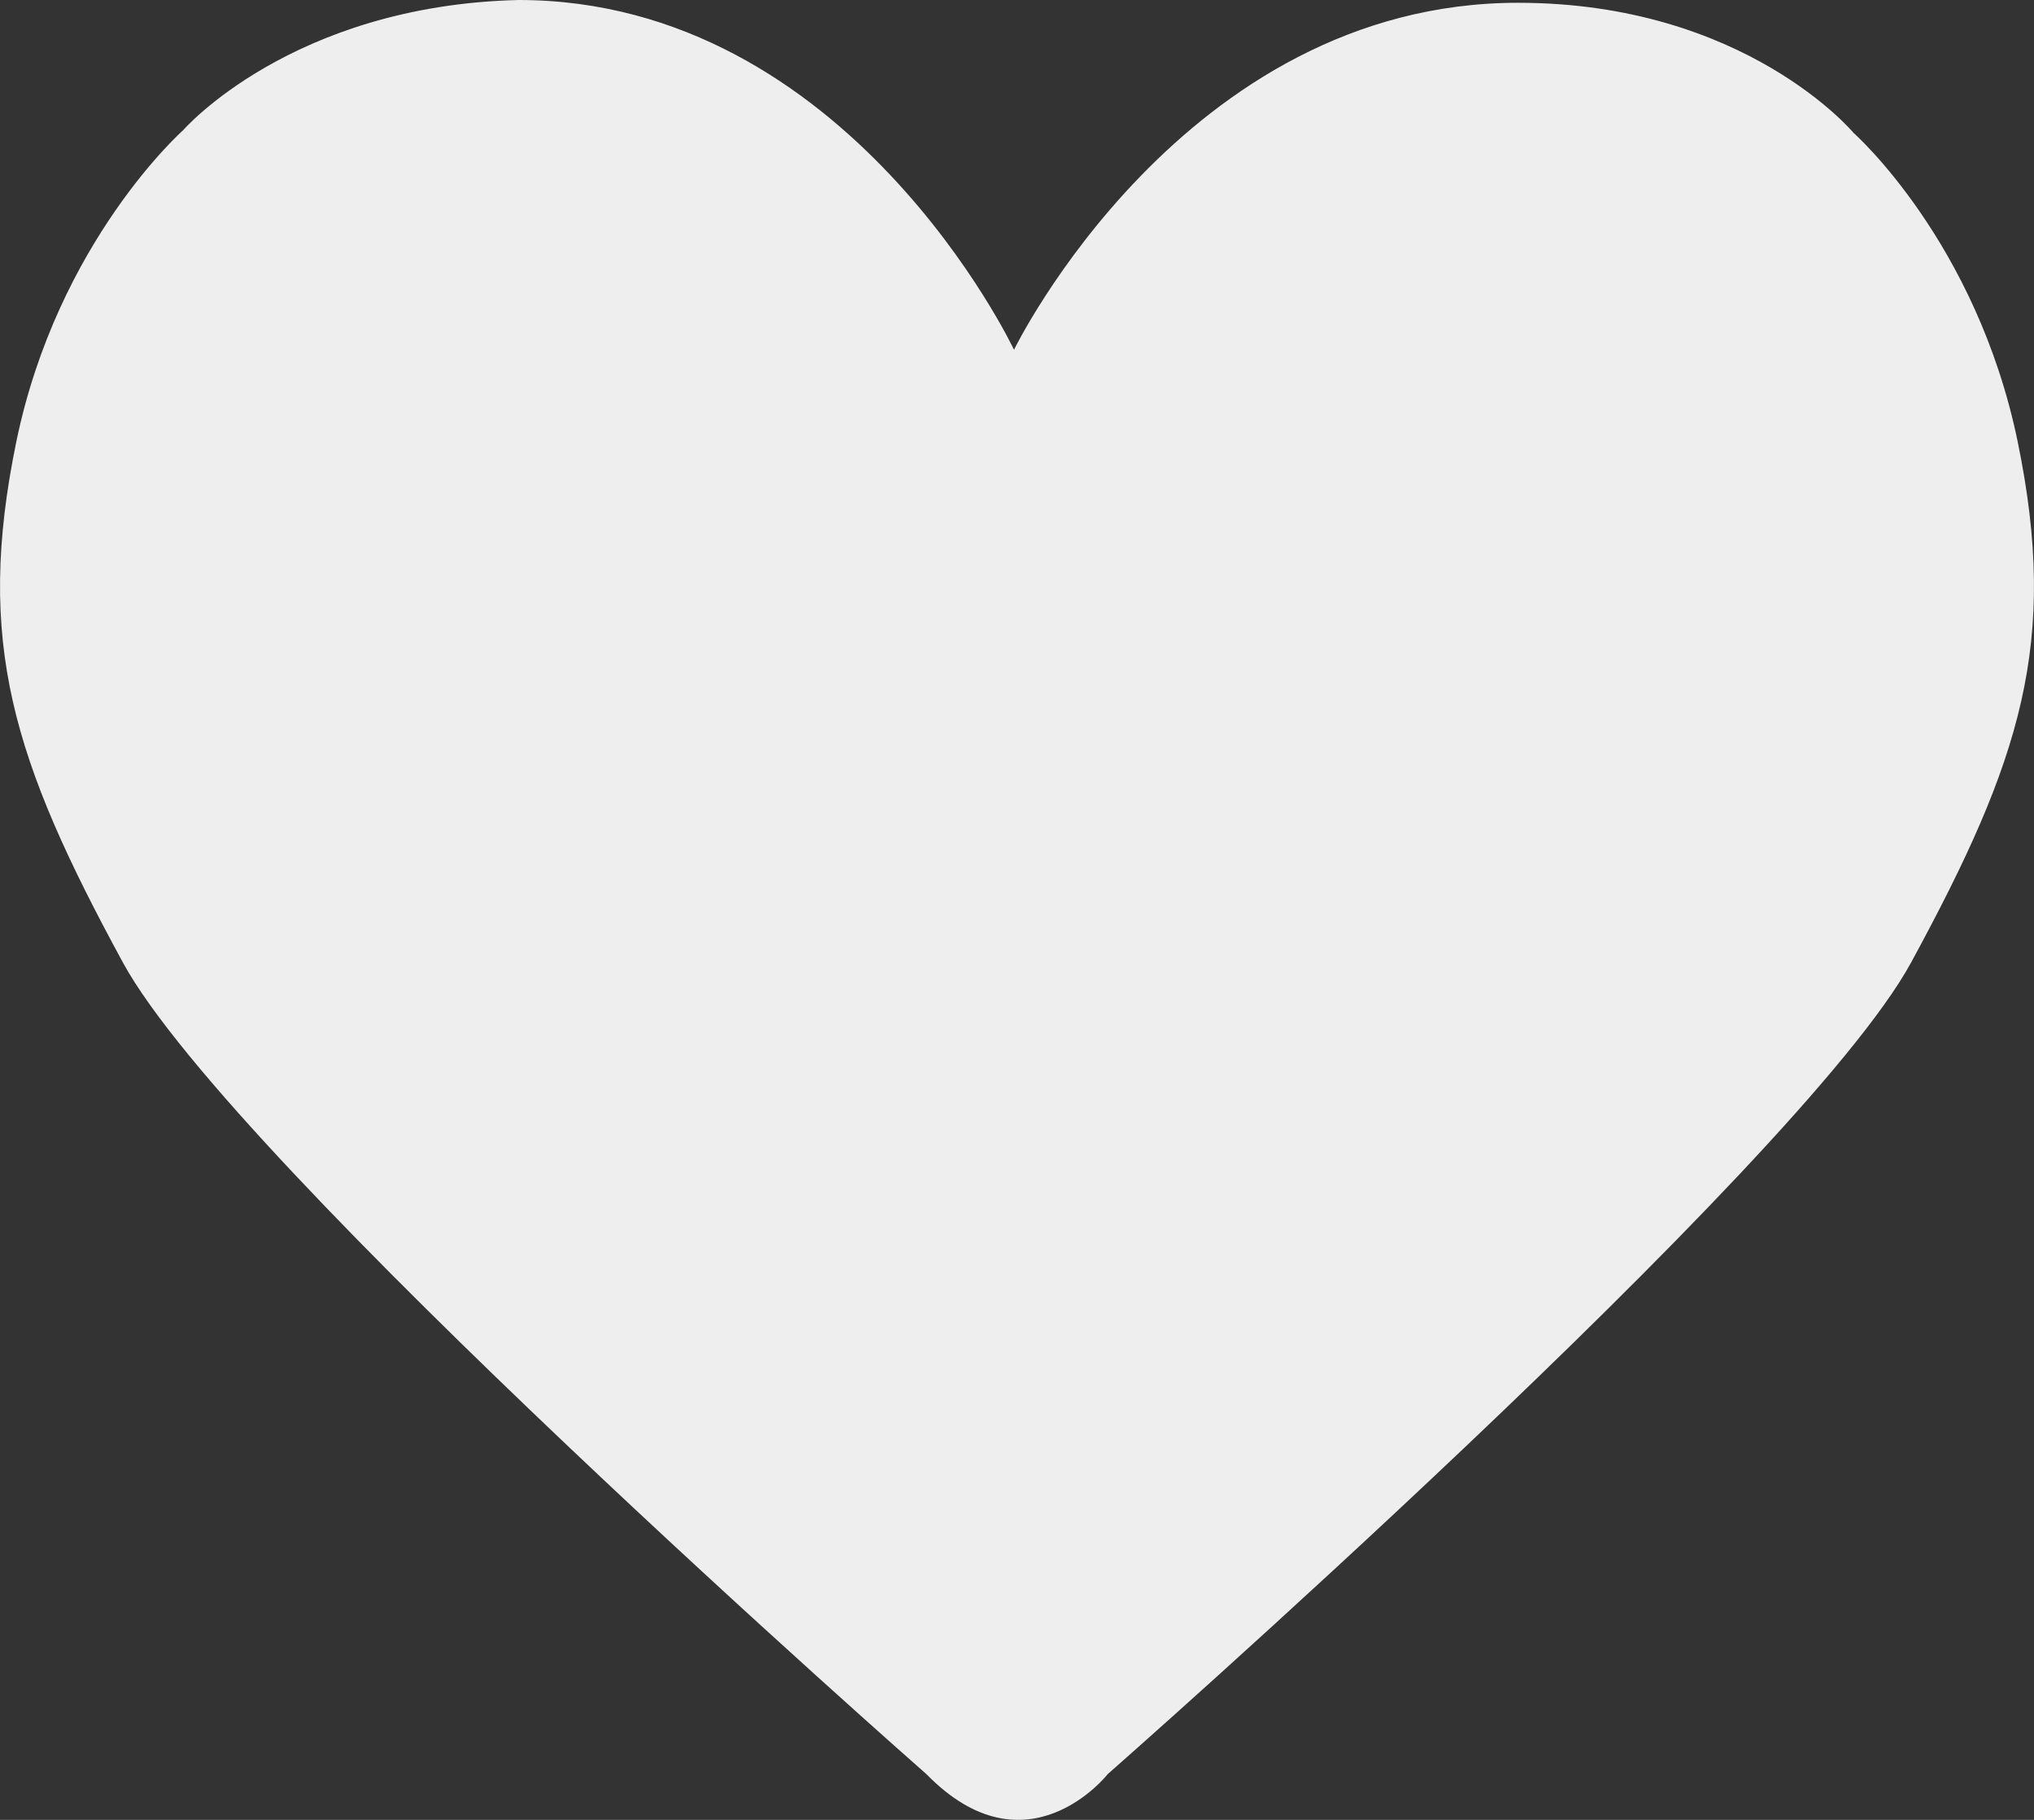 <svg width="19" height="17" viewBox="0 0 19 17" fill="none" xmlns="http://www.w3.org/2000/svg">
<rect x="0" y="0" width="19" height="17" fill="#333333" stroke="none"/>
<path fill-rule="evenodd" clip-rule="evenodd" d="M8.653 16.572C8.653 16.572 2.177 10.882 1.148 8.991C0.12 7.1 -0.233 6.002 0.152 4.128C0.538 2.254 1.711 1.216 1.711 1.216C1.711 1.216 2.723 0.051 4.844 0C7.929 0 9.472 3.267 9.472 3.267C9.472 3.267 11.052 0.026 14.18 0.026C16.302 0.026 17.314 1.241 17.314 1.241C17.314 1.241 18.462 2.254 18.848 4.128C19.233 6.002 18.88 7.1 17.852 8.991C16.823 10.882 10.348 16.572 10.348 16.572C10.348 16.572 9.593 17.535 8.653 16.572Z" fill="#EEEEEE"/>
</svg>
